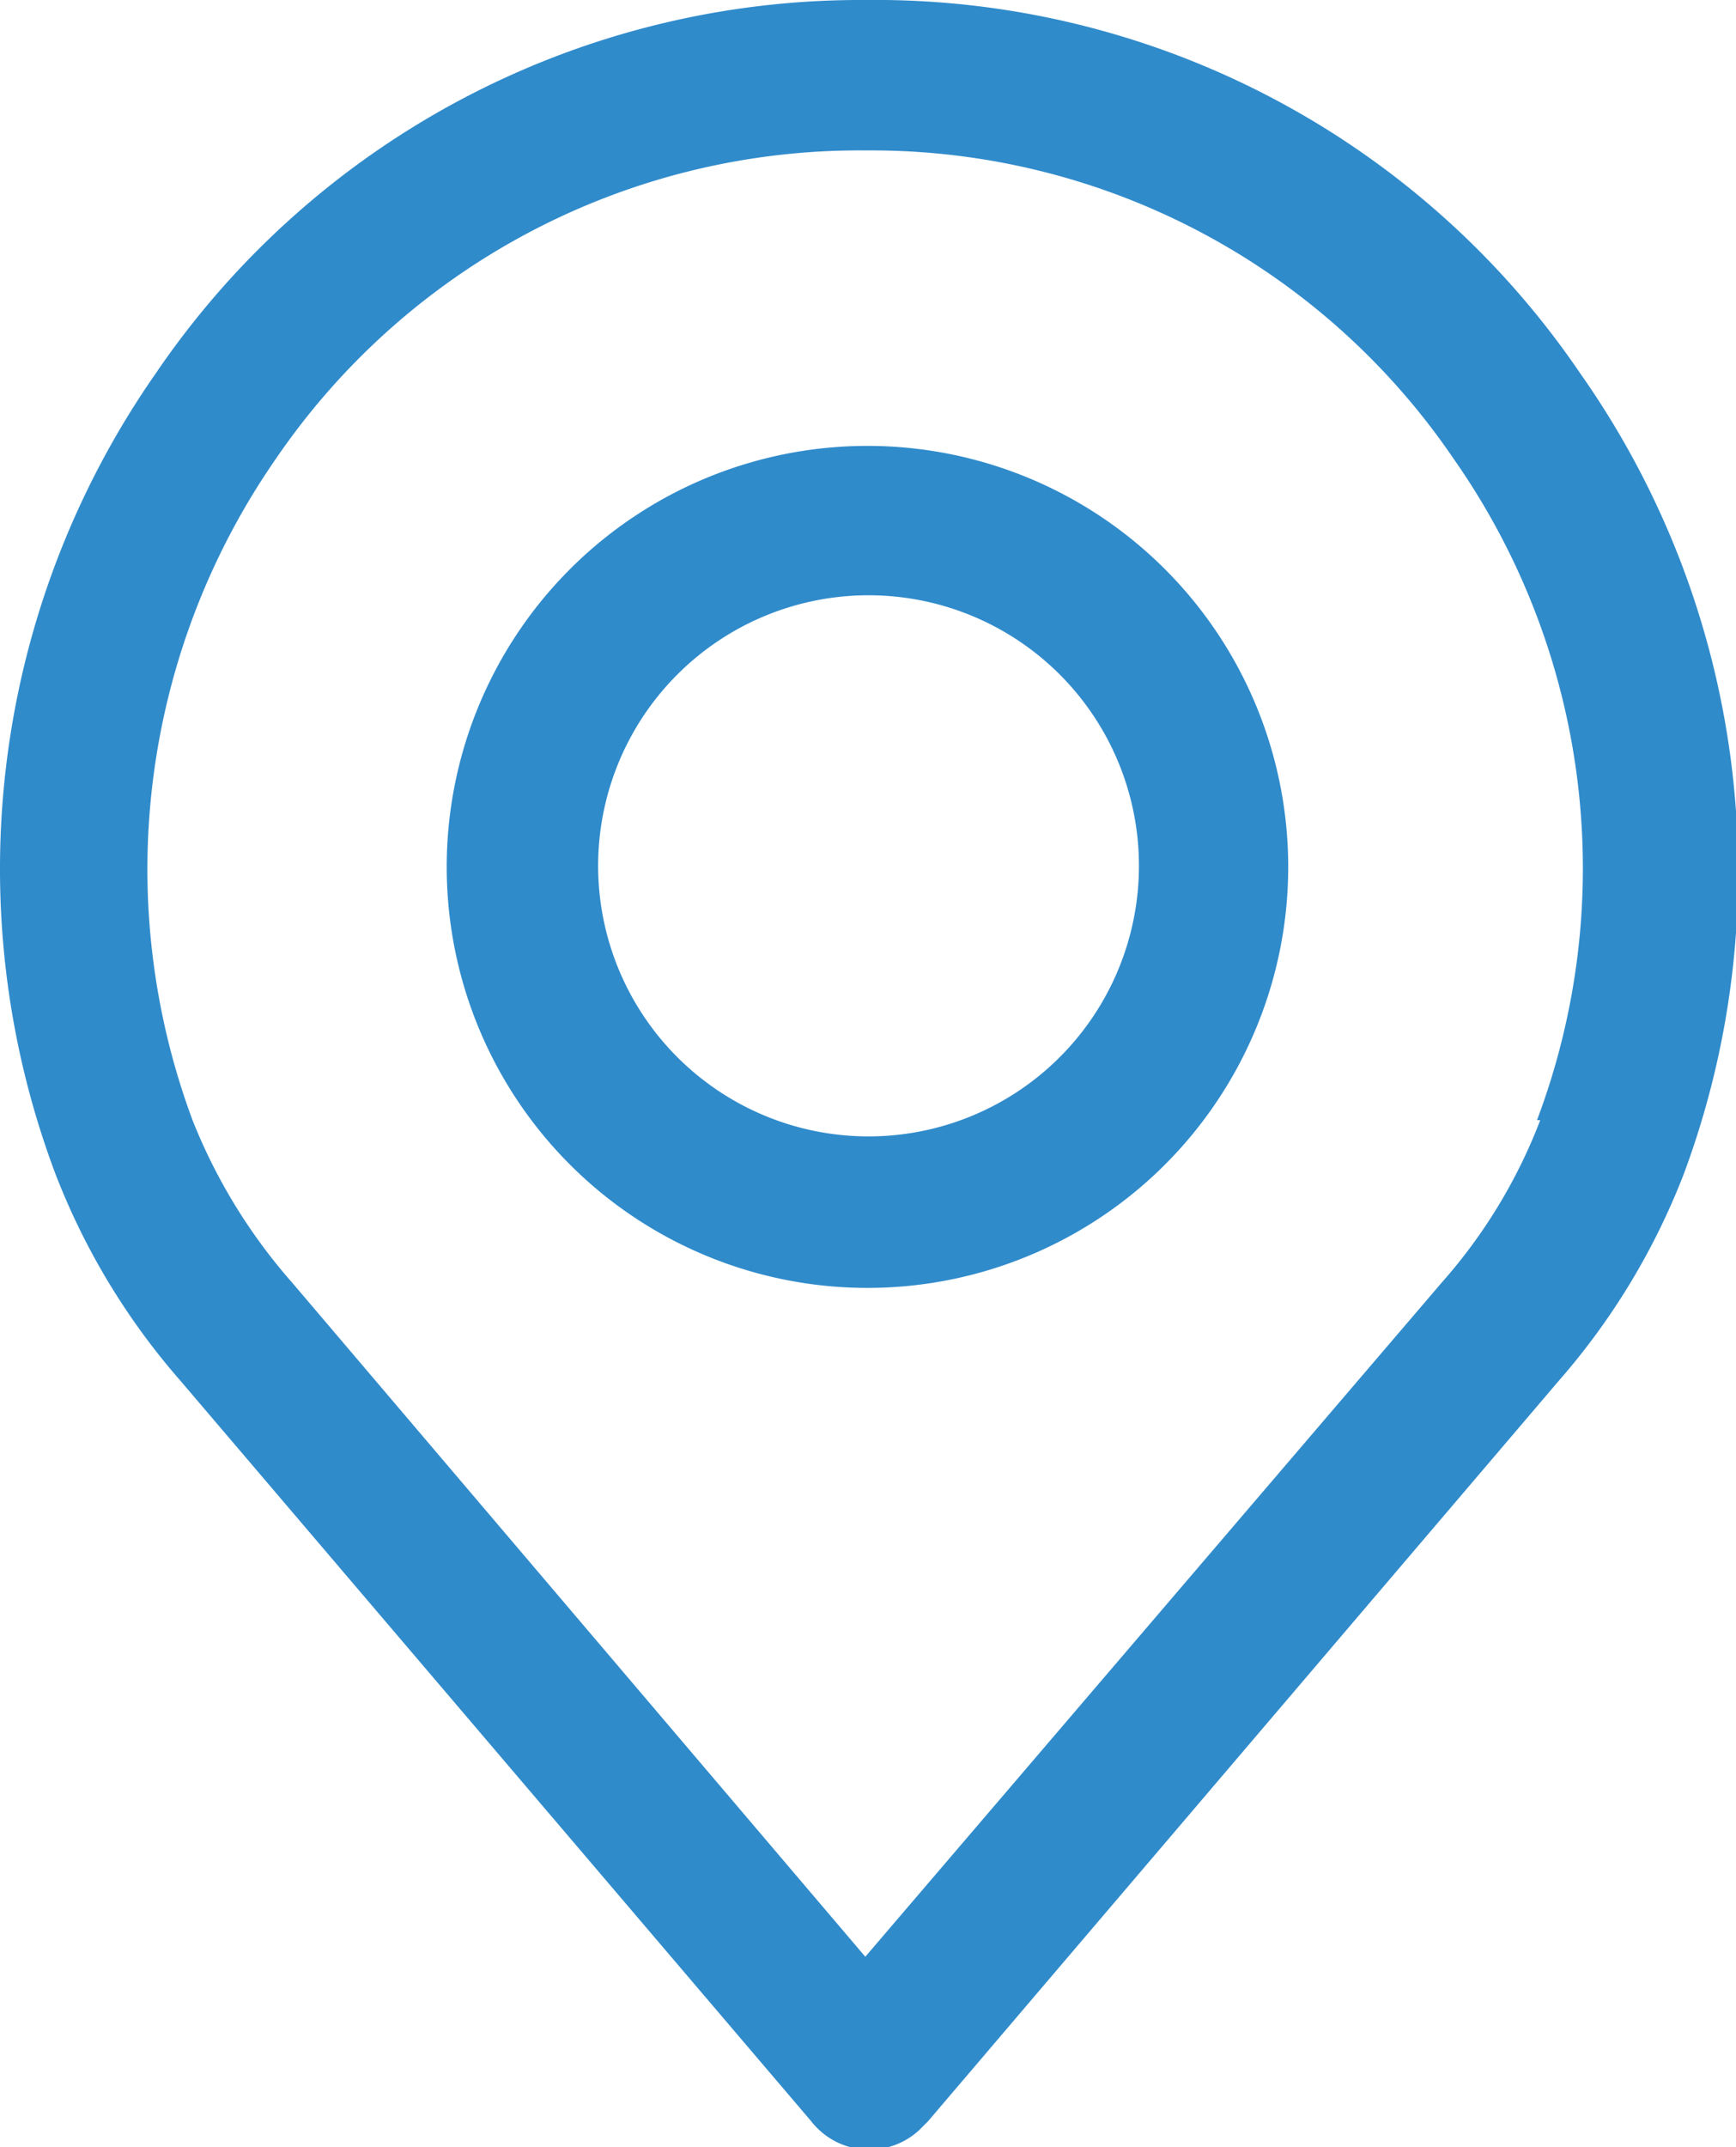 <svg xmlns="http://www.w3.org/2000/svg" viewBox="0 0 16.05 19.84" fill="#308bcb" xmlns:v="https://vecta.io/nano"><path d="M14.61 3.45A7.88 7.88 0 0 0 8 0a7.88 7.88 0 0 0-6.56 3.45 8 8 0 0 0-.93 7.39 6.4 6.4 0 0 0 1.16 1.92L7.5 19.6a.68.68 0 0 0 1 .08l.08-.08 5.83-6.84a6.4 6.4 0 0 0 1.16-1.92 8 8 0 0 0-.96-7.39zm-.37 6.9a4.9 4.9 0 0 1-.91 1.5h0L8 18.08l-5.3-6.23a5.14 5.14 0 0 1-.92-1.5 6.65 6.65 0 0 1 .77-6.11A6.53 6.53 0 0 1 8 1.39a6.51 6.51 0 0 1 5.44 2.85 6.59 6.59 0 0 1 .77 6.11zM8 4.12A3.89 3.89 0 1 0 11.91 8 3.89 3.89 0 0 0 8 4.12zm0 6.38A2.5 2.5 0 1 1 10.53 8 2.5 2.5 0 0 1 8 10.5z"/></svg>
